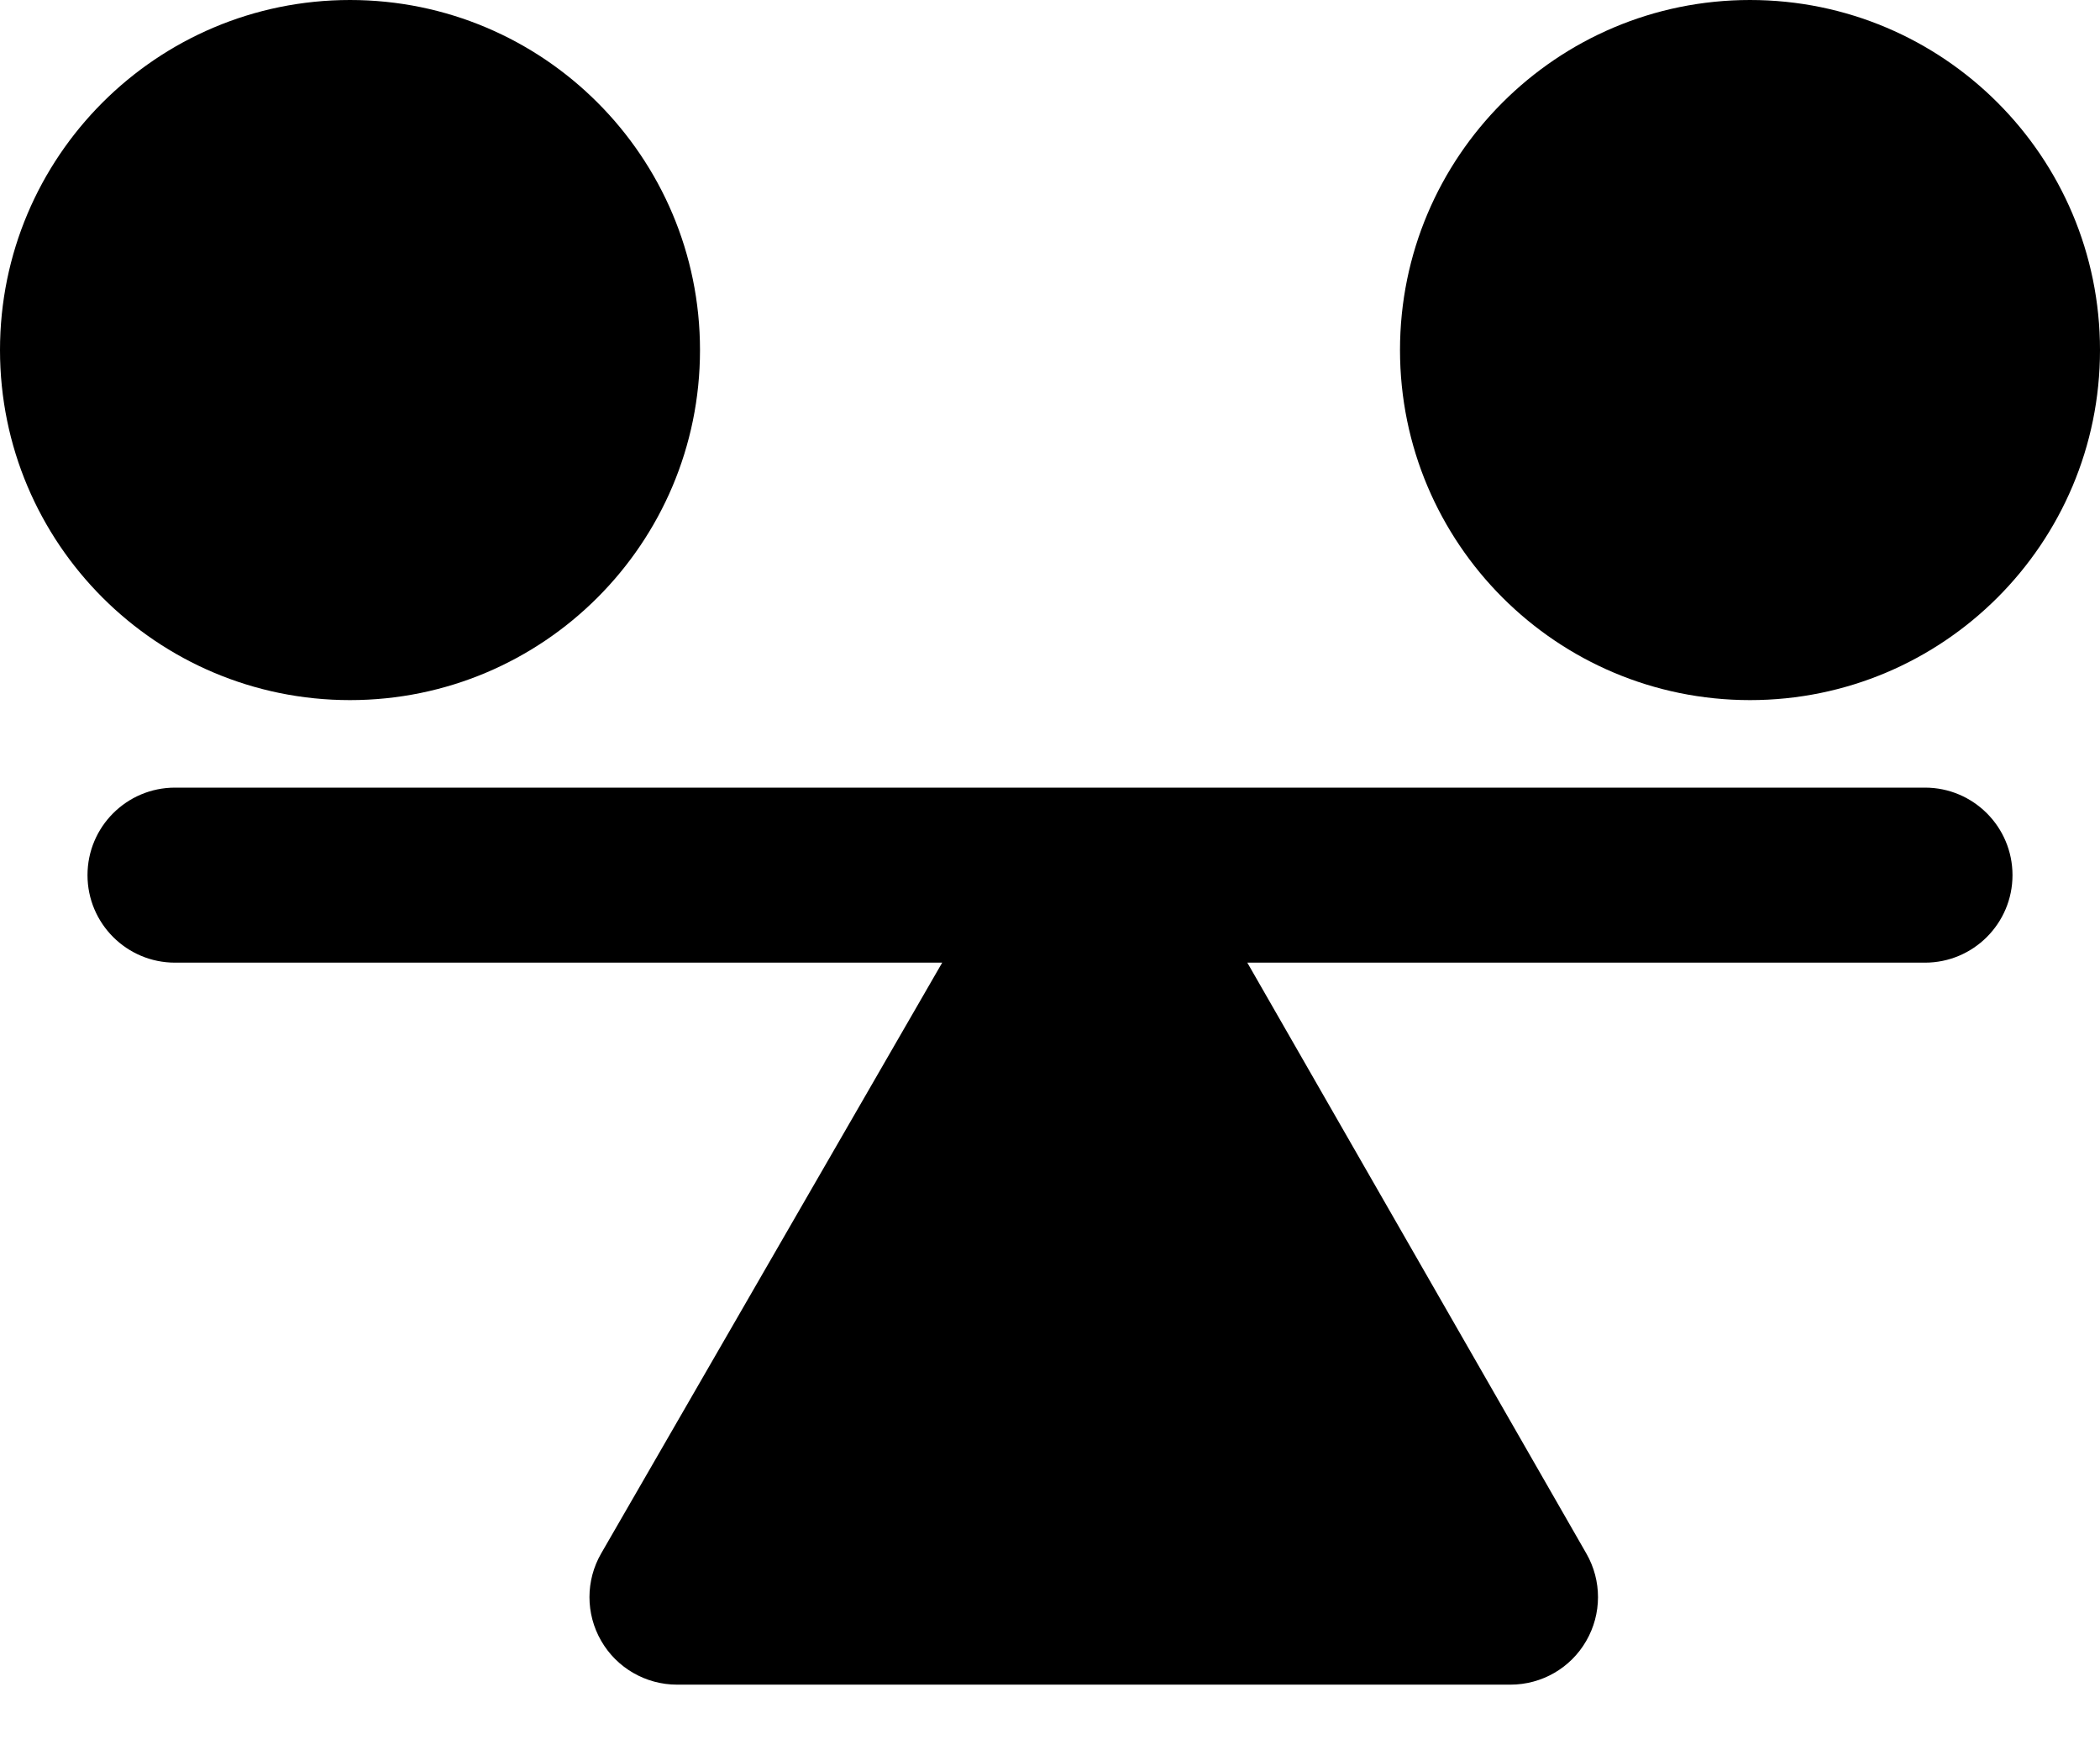 <svg width="24" height="20" viewBox="0 0 24 20" fill="none" xmlns="http://www.w3.org/2000/svg">
<path fill-rule="evenodd" clip-rule="evenodd" d="M0 4C0 1.791 1.791 0 4 0C6.209 0 8 1.791 8 4C8 6.209 6.209 8 4 8C1.791 8 0 6.209 0 4ZM16 4C16 1.791 17.791 0 20 0C22.209 0 24 1.791 24 4C24 6.209 22.209 8 20 8C17.791 8 16 6.209 16 4ZM6.871 17.75L10.768 11H2C1.448 11 1 10.552 1 10C1 9.448 1.448 9 2 9H12.5H12.528H22C22.552 9 23 9.448 23 10C23 10.552 22.552 11 22 11H14.255L18.13 17.752C18.308 18.062 18.307 18.442 18.128 18.751C17.95 19.06 17.62 19.25 17.263 19.25H7.737C7.38 19.25 7.049 19.059 6.871 18.75C6.692 18.441 6.692 18.059 6.871 17.75Z" fill="black"/>
</svg>
